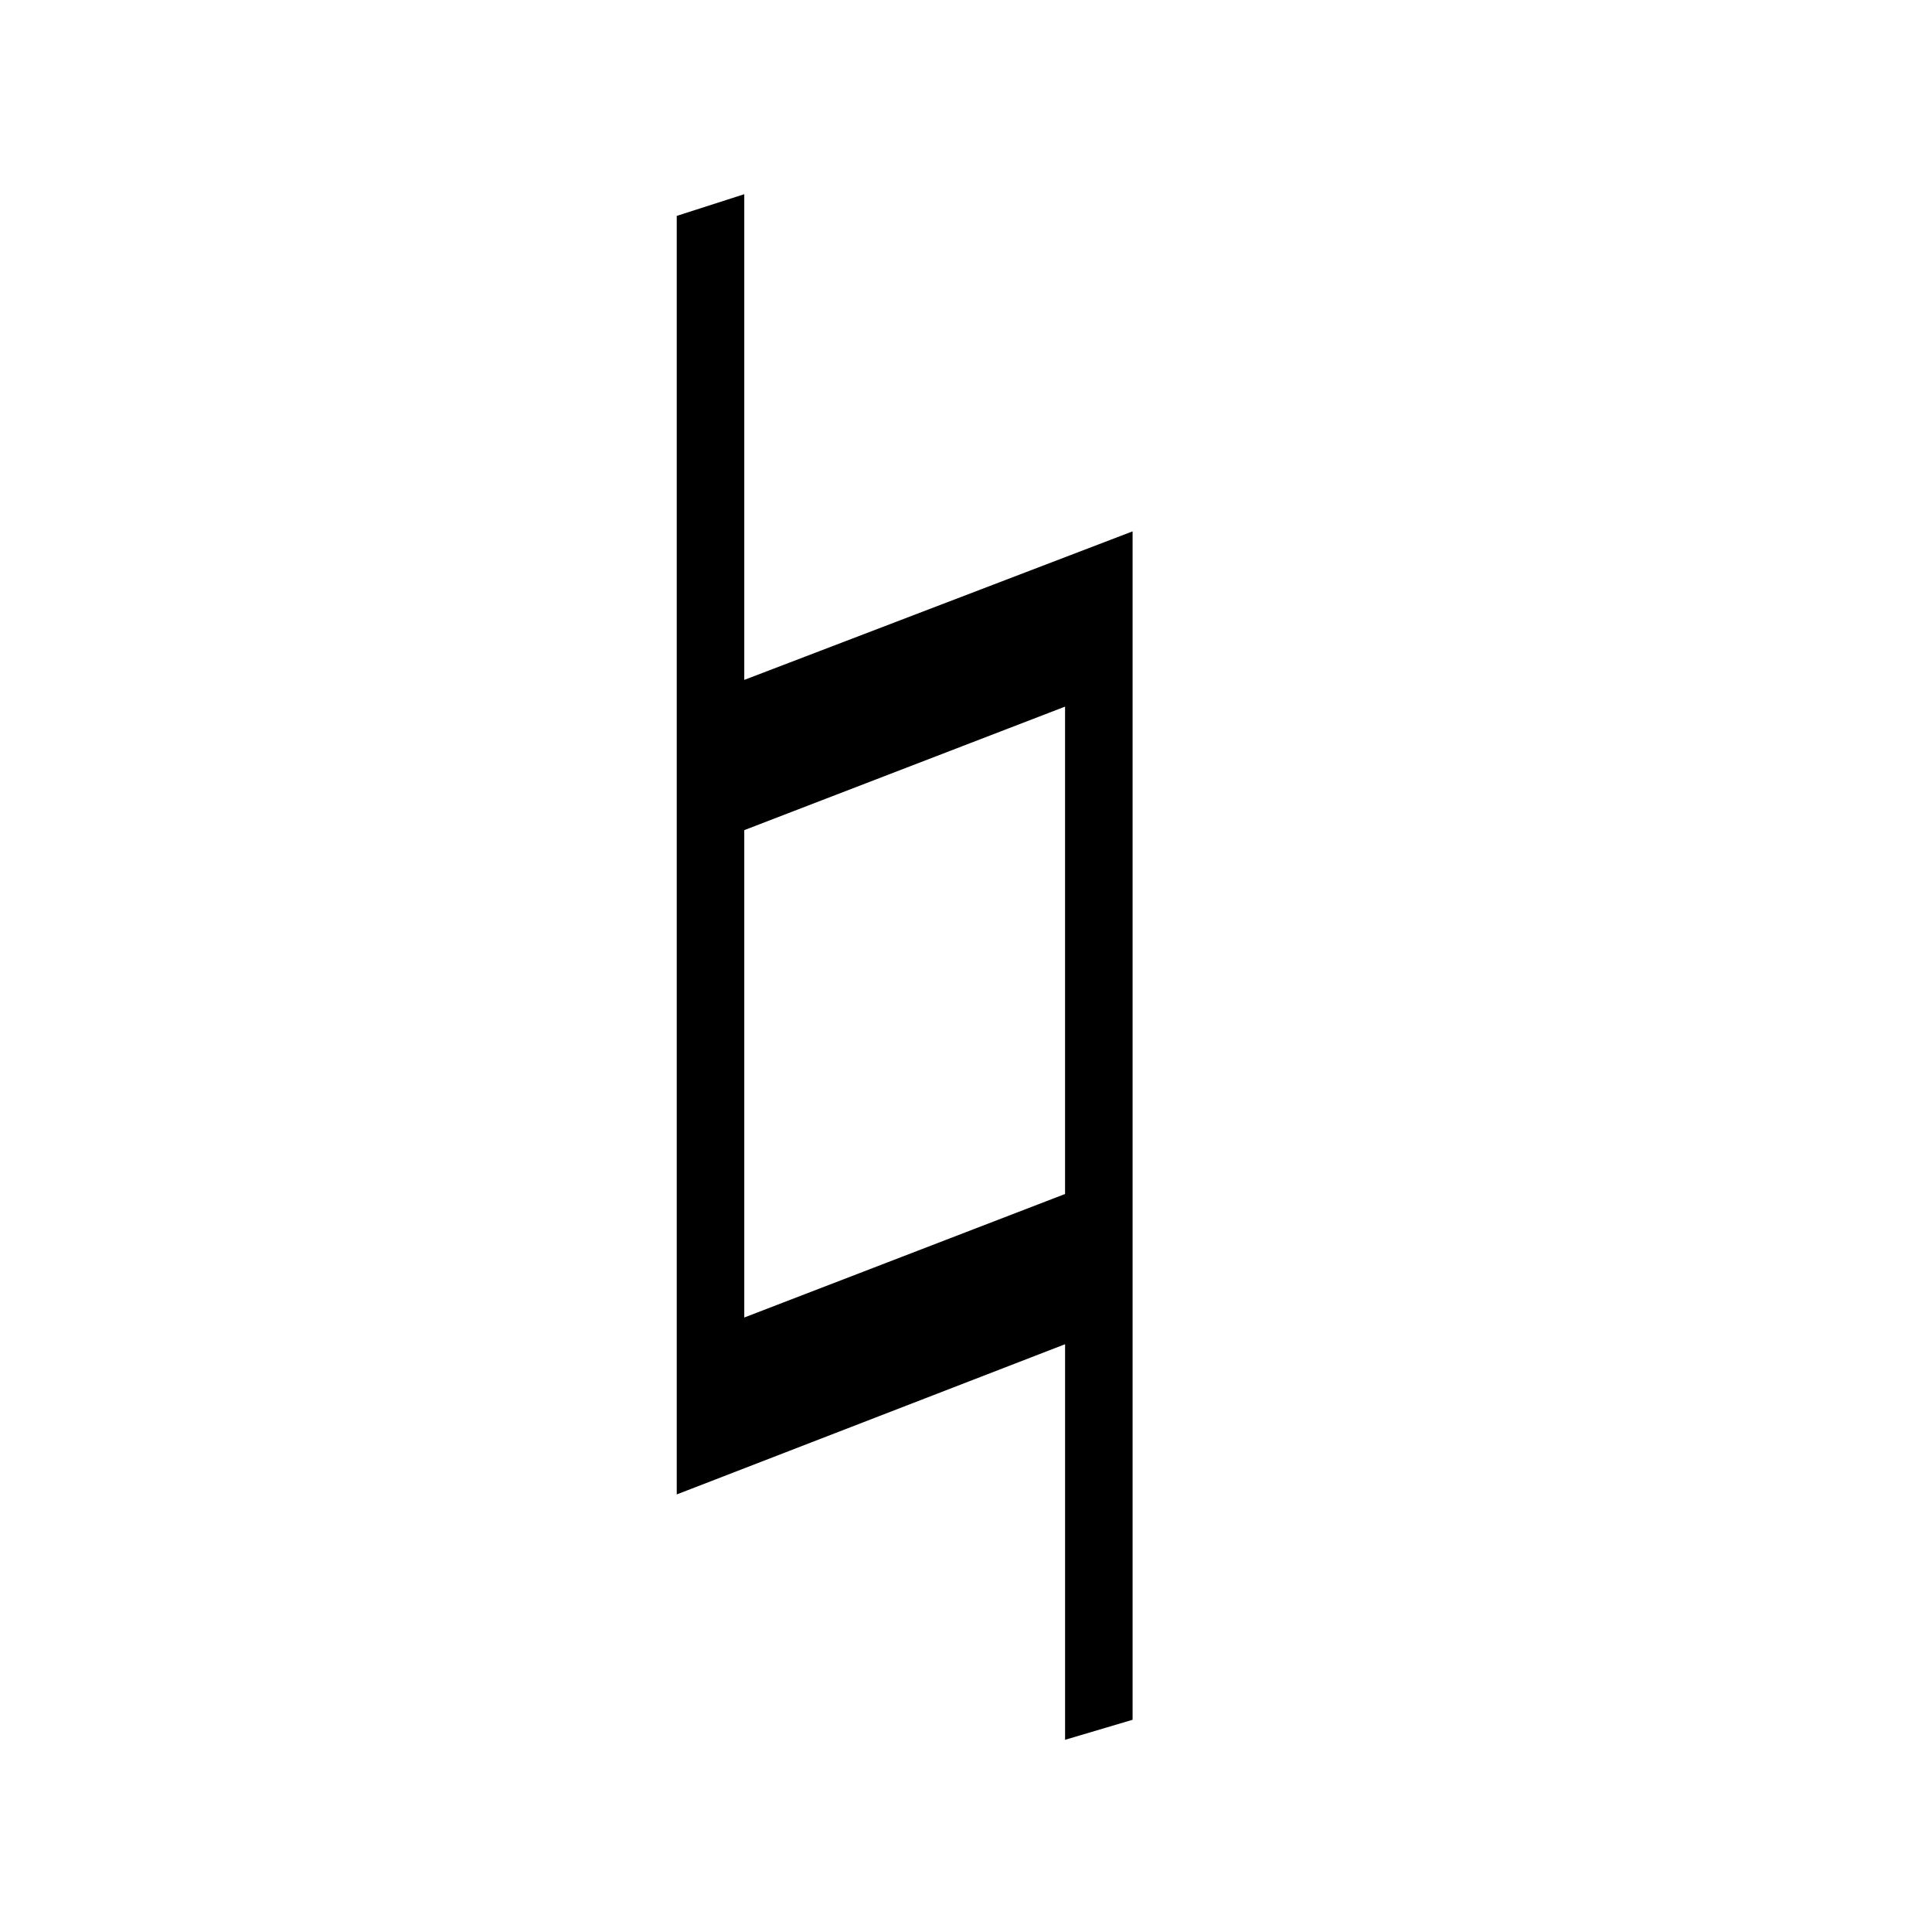 <?xml version="1.0" encoding="UTF-8" standalone="no"?>
<!-- Created with Inkscape (http://www.inkscape.org/) -->

<svg
   xmlns:dc="http://purl.org/dc/elements/1.1/"
   xmlns:cc="http://creativecommons.org/ns#"
   xmlns:rdf="http://www.w3.org/1999/02/22-rdf-syntax-ns#"
   xmlns:svg="http://www.w3.org/2000/svg"
   xmlns="http://www.w3.org/2000/svg"
   version="1.0"
   width="128"
   height="128"
   id="svg2">
  <defs
     id="defs4" />
  <path
     d="M 75.037,113.938 V 35.204 L 49.31,45.045 V 12.866 l -4.474,1.438 v 84.706 l 25.728,-9.952 v 26.208 l 4.474,-1.327 z M 70.563,79.105 49.31,87.288 V 54.998 l 21.253,-8.183 v 32.29 z"
     id="g4-92" />
</svg>
